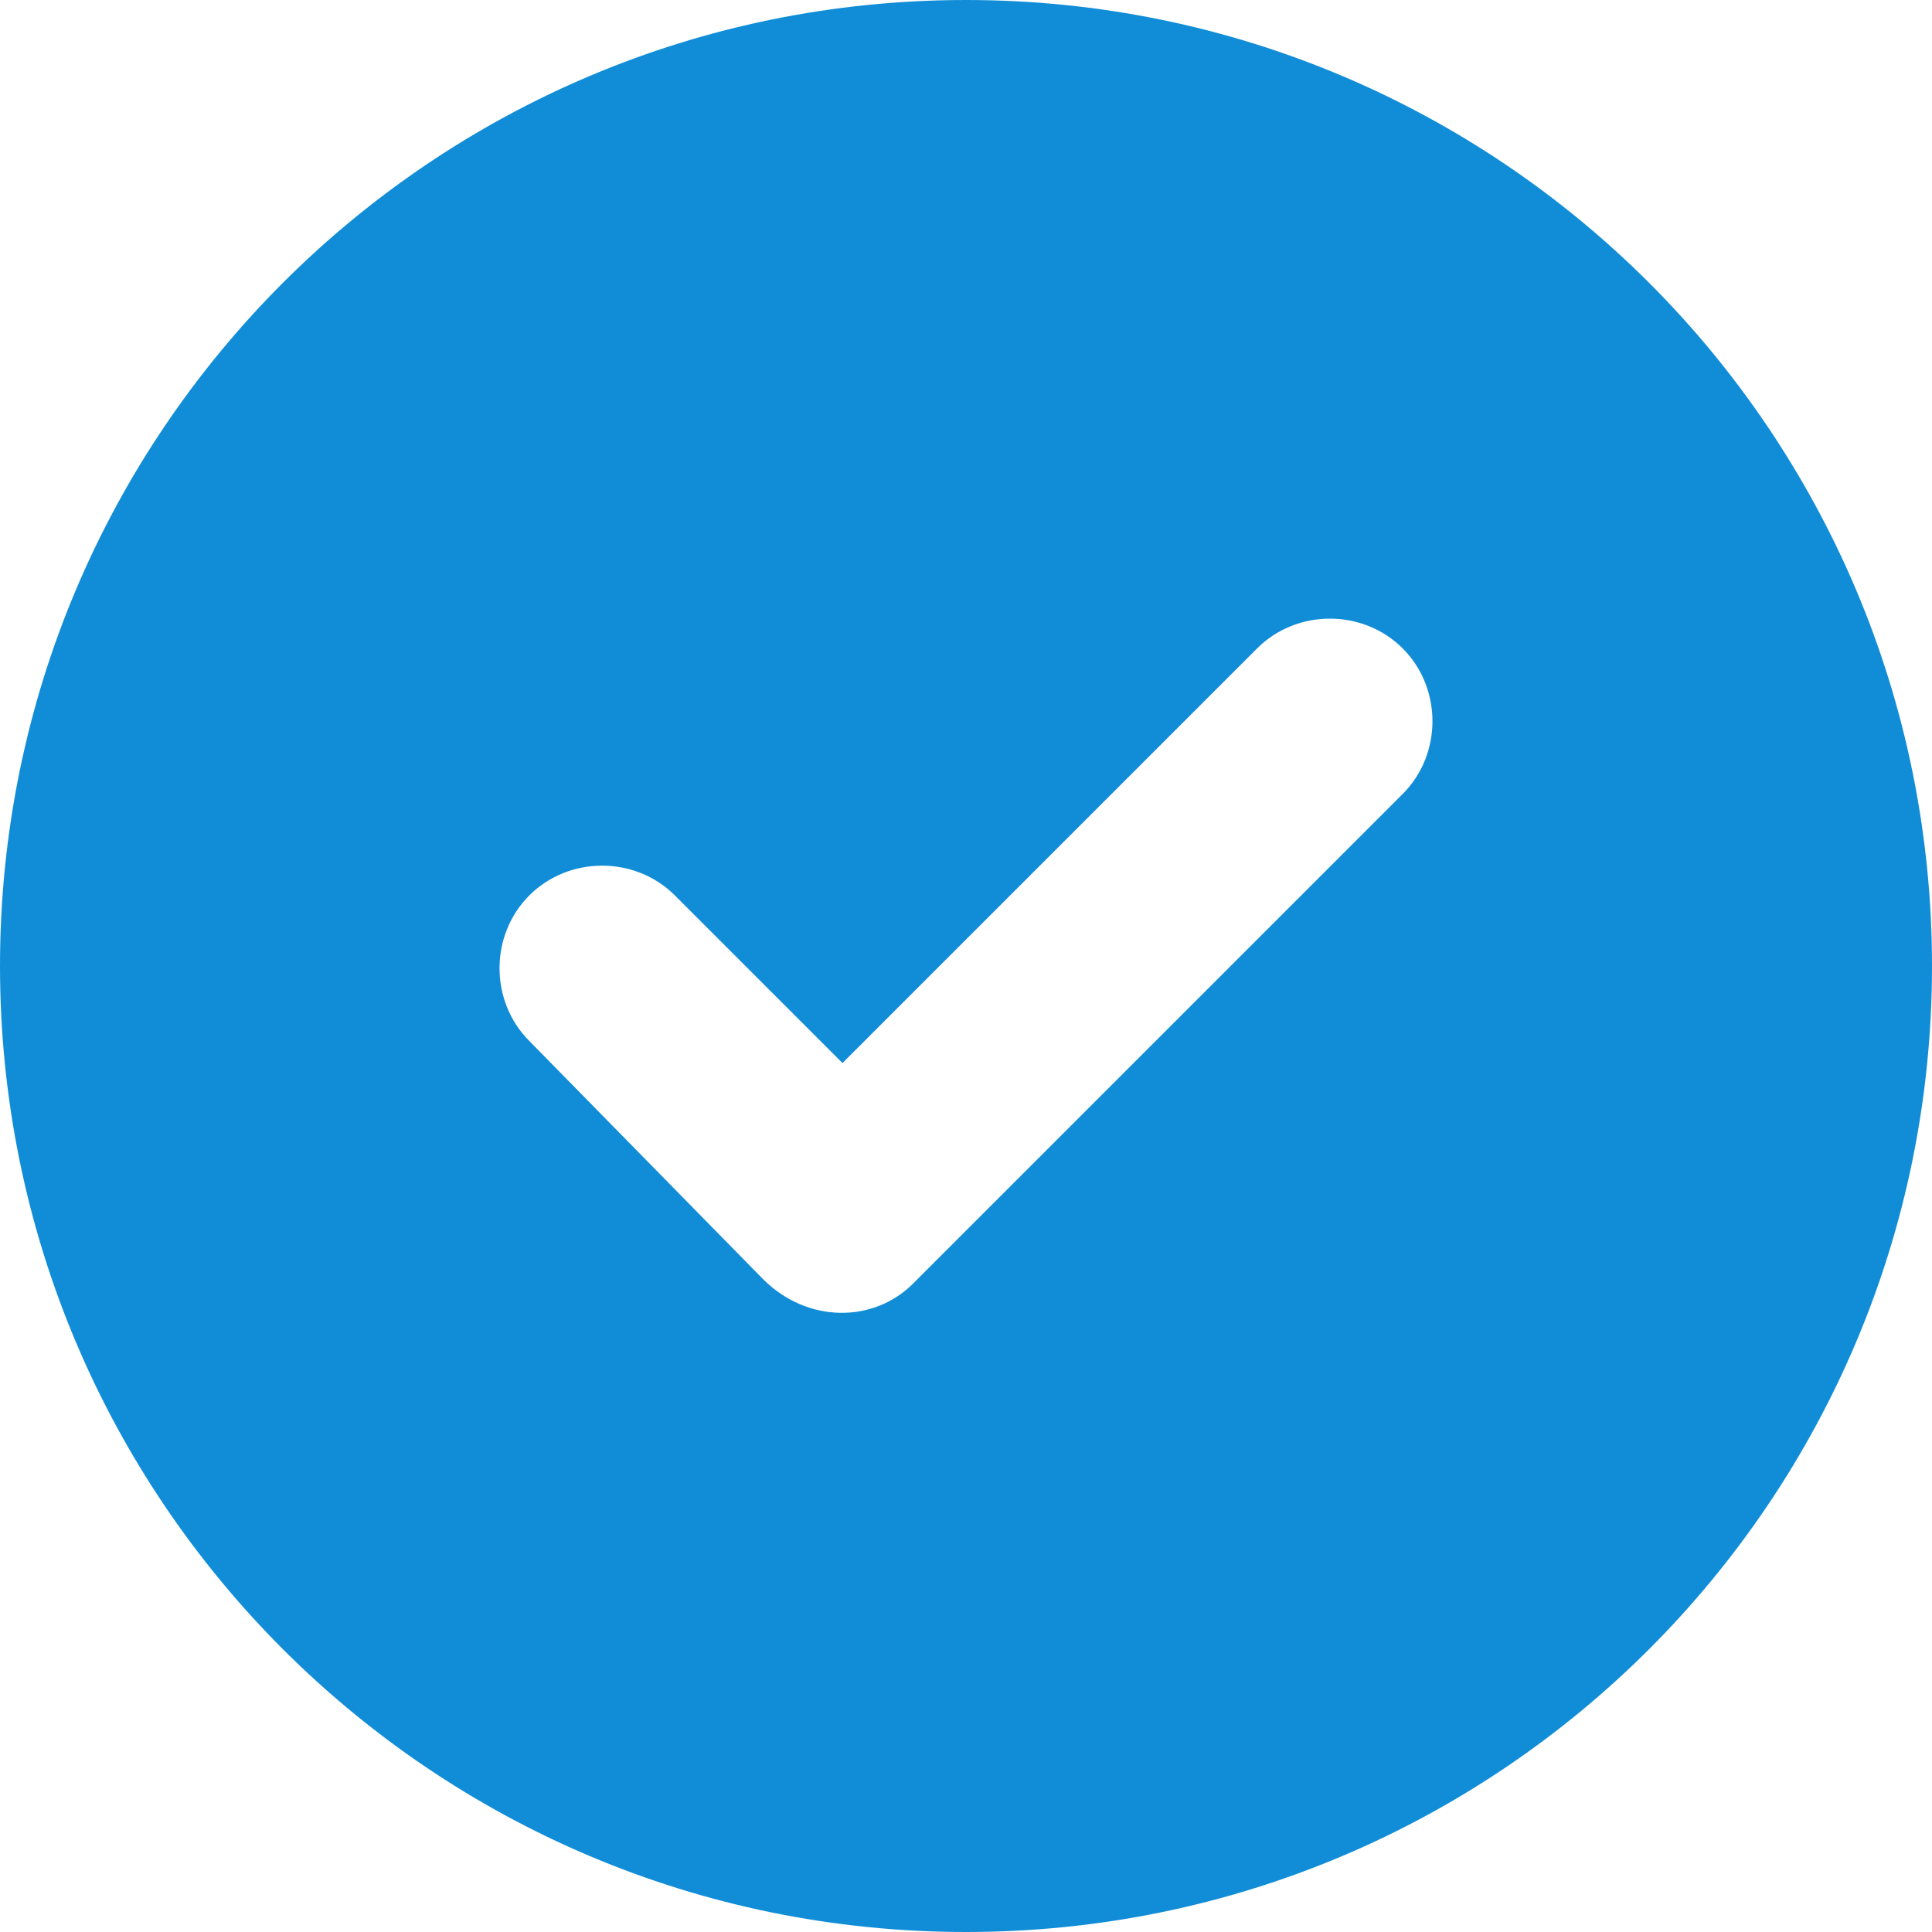 <?xml version="1.0" encoding="utf-8"?>
<!-- Generator: Adobe Illustrator 24.0.1, SVG Export Plug-In . SVG Version: 6.00 Build 0)  -->
<svg version="1.1"
	 id="레이어_1" text-rendering="geometricPrecision" image-rendering="optimizeQuality" shape-rendering="geometricPrecision"
	 xmlns="http://www.w3.org/2000/svg" xmlns:xlink="http://www.w3.org/1999/xlink" x="0px" y="0px" viewBox="0 0 43.8 43.8"
	 style="enable-background:new 0 0 43.8 43.8;" xml:space="preserve">
<style type="text/css">
	.st0{fill-rule:evenodd;clip-rule:evenodd;fill:#118DD8;}
</style>
<path class="st0" d="M21.9,0C34,0,43.8,9.8,43.8,21.9S34,43.8,21.9,43.8S0,34,0,21.9S9.8,0,21.9,0z M17.3,29L12,23.6
	c-0.9-0.9-0.9-2.4,0-3.3c0.9-0.9,2.4-0.9,3.3,0l3.8,3.8l9.4-9.4c0.9-0.9,2.4-0.9,3.3,0c0.9,0.9,0.9,2.4,0,3.3L20.7,29.1
	C19.8,30,18.3,30,17.3,29C17.4,29,17.4,29,17.3,29z"/>
</svg>
